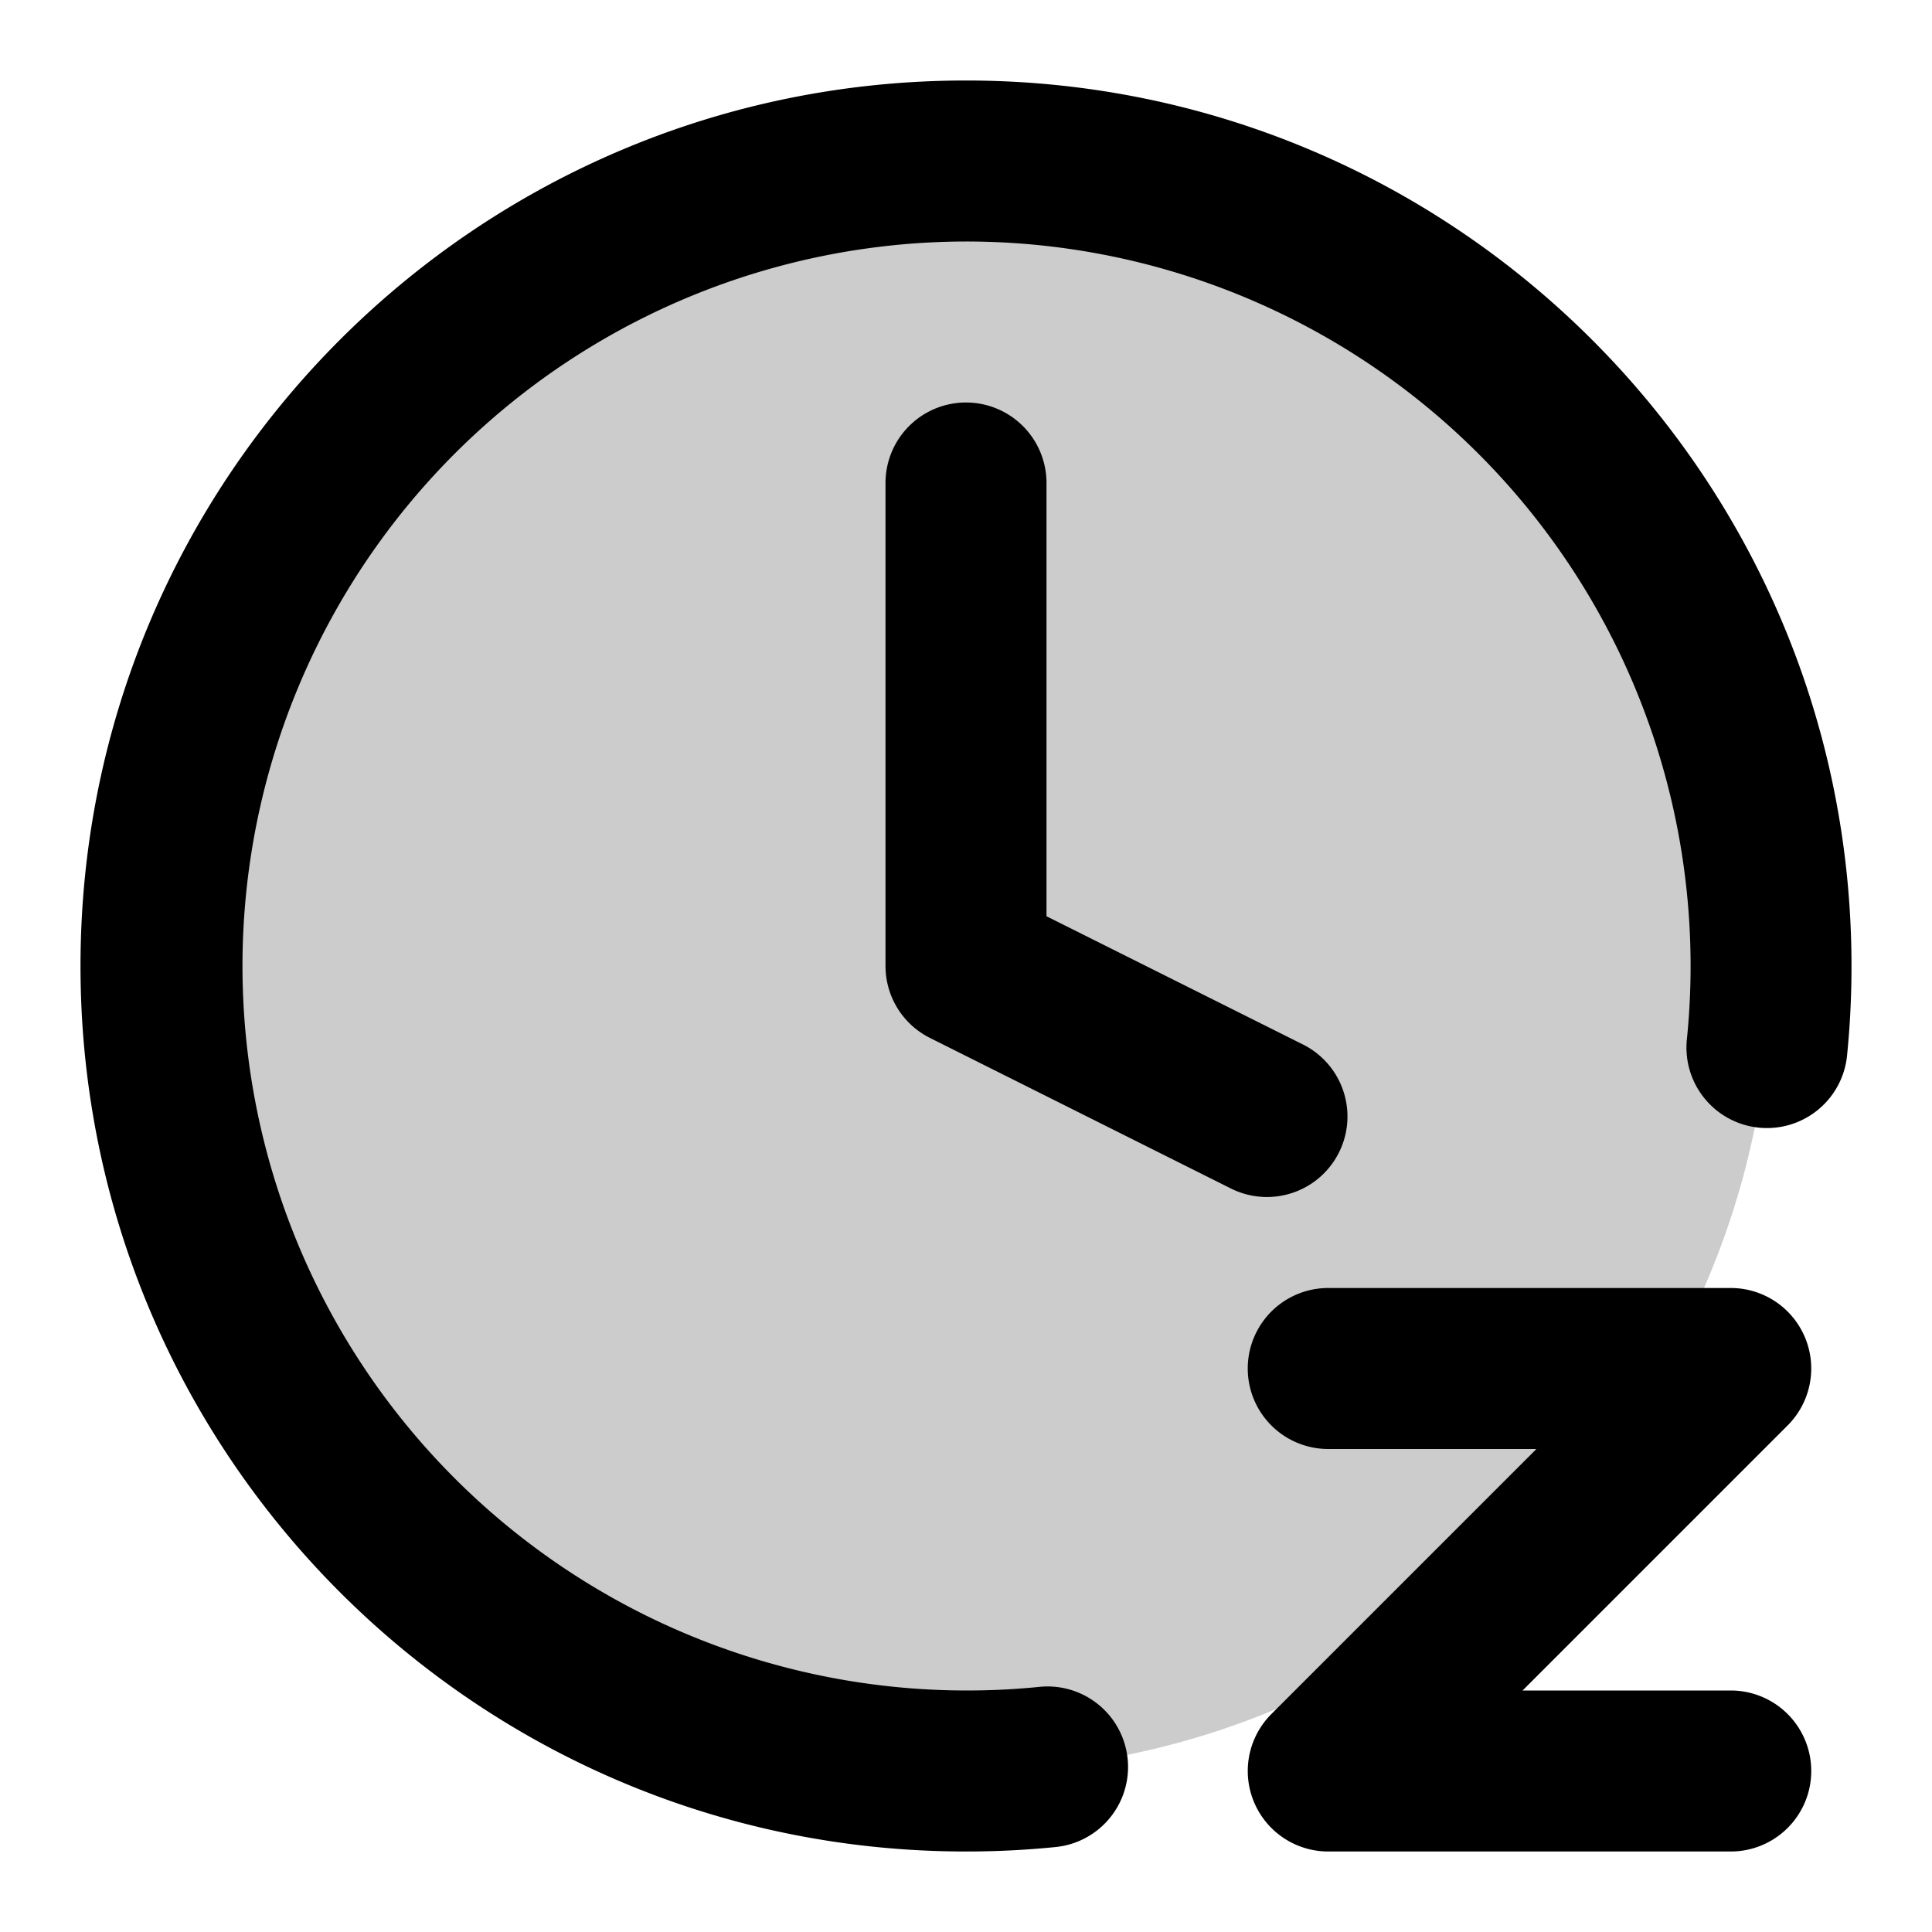 <svg xmlns="http://www.w3.org/2000/svg" width="24" height="24" viewBox="0 0 24 24">
  <path d="M12 22c5.523 0 10-4.477 10-10S17.523 2 12 2 2 6.477 2 12s4.477 10 10 10Z" opacity=".2"/>
  <path fill-rule="evenodd" d="M12 3a9 9 0 1 0 .901 17.956 1 1 0 1 1 .198 1.99A11.063 11.063 0 0 1 12 23C5.925 23 1 18.075 1 12S5.925 1 12 1s11 4.925 11 11c0 .37-.018.737-.054 1.099a1 1 0 1 1-1.99-.198A9 9 0 0 0 12 3Zm0 2a1 1 0 0 1 1 1v5.382l3.186 1.593a1 1 0 1 1-.895 1.789l-3.738-1.87A1 1 0 0 1 11 12V6a1 1 0 0 1 1-1Zm4.5 13a1 1 0 1 1 0-2h5a1 1 0 0 1 .707 1.707L18.914 21H21.5a1 1 0 1 1 0 2h-5a1 1 0 0 1-.707-1.707L19.086 18H16.5Z" clip-rule="evenodd"/>
</svg>
